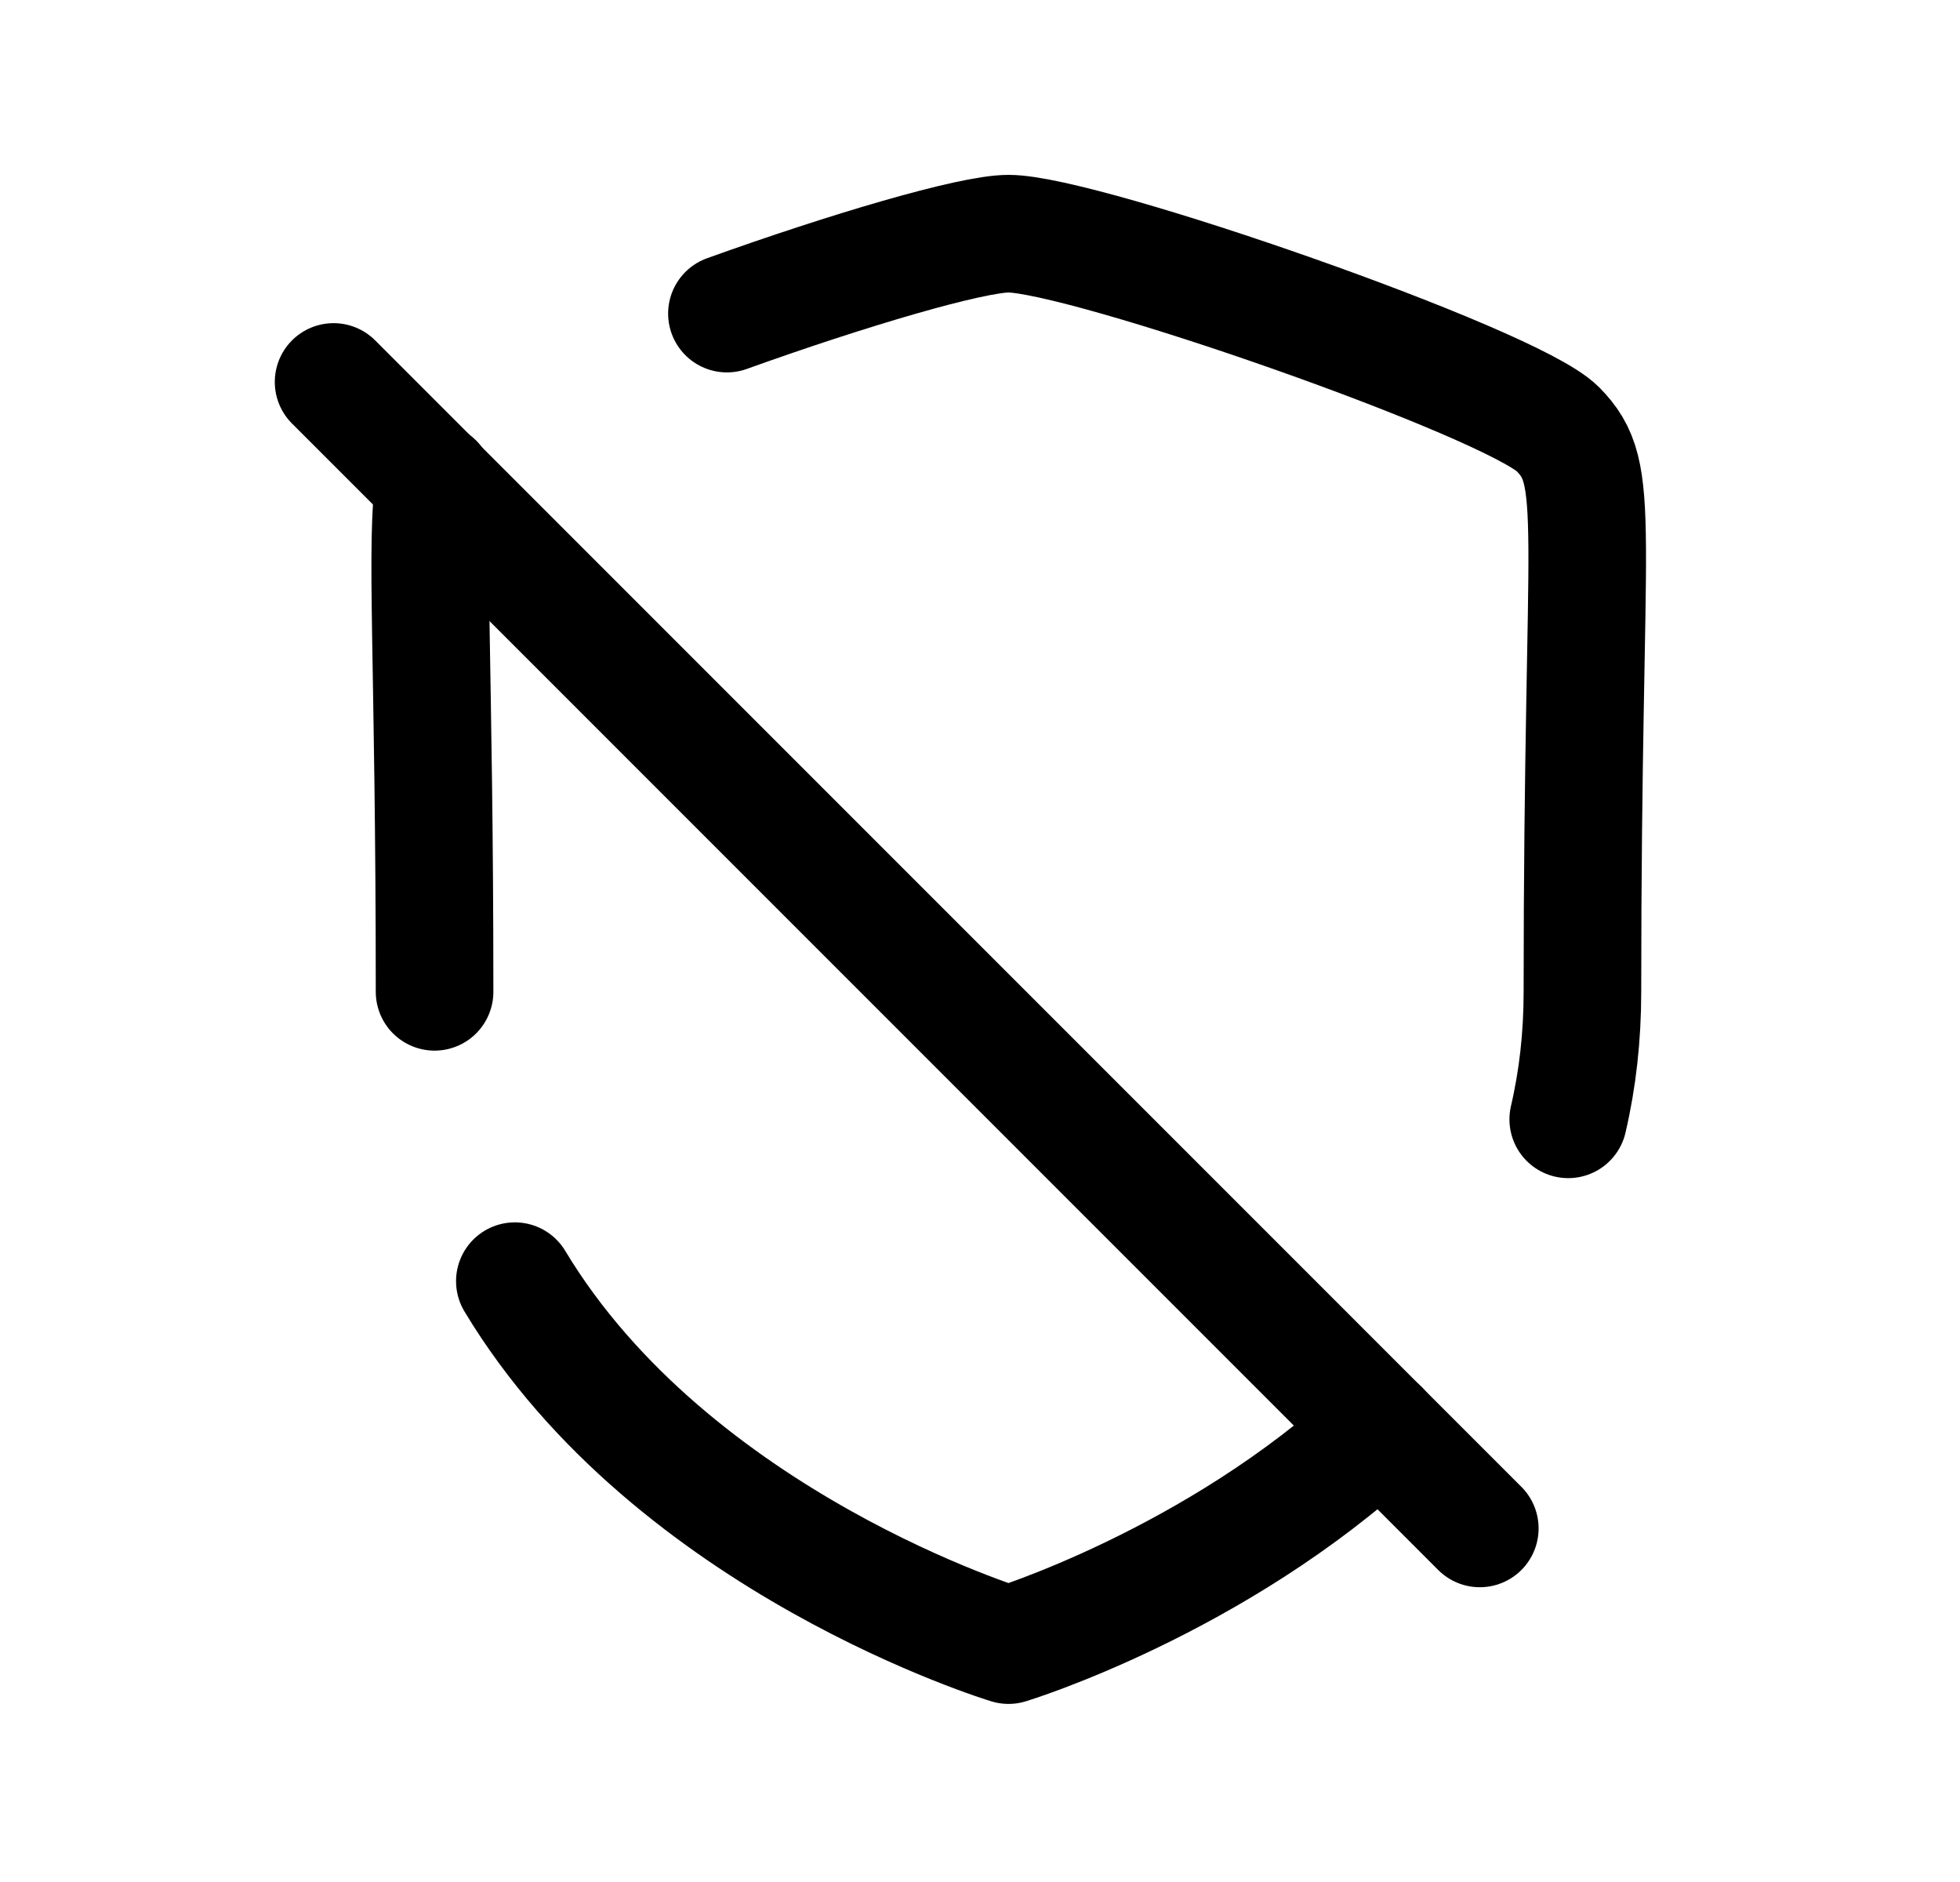 <svg width="25" height="24" viewBox="0 0 25 24" fill="none" xmlns="http://www.w3.org/2000/svg">
<path d="M17.607 18.221C15.498 20.177 12.864 20.979 12.864 20.979C12.864 20.979 8.581 19.684 6.567 16.338" stroke="black" stroke-width="1.5" stroke-linecap="round" stroke-linejoin="round"/>
<path d="M5.543 6.148C5.418 6.883 5.543 8.411 5.543 12.648" stroke="black" stroke-width="1.5" stroke-linecap="round" stroke-linejoin="round"/>
<path d="M18.875 19.491L4.255 4.871" stroke="black" stroke-width="1.5" stroke-linecap="round" stroke-linejoin="round"/>
<path d="M9.272 3.999C10.809 3.447 12.387 2.98 12.864 2.98C13.828 2.98 19.277 4.88 19.869 5.471C20.451 6.063 20.184 6.541 20.184 12.649C20.184 13.222 20.122 13.765 20.003 14.274" stroke="black" stroke-width="1.5" stroke-linecap="round" stroke-linejoin="round"/>
</svg>